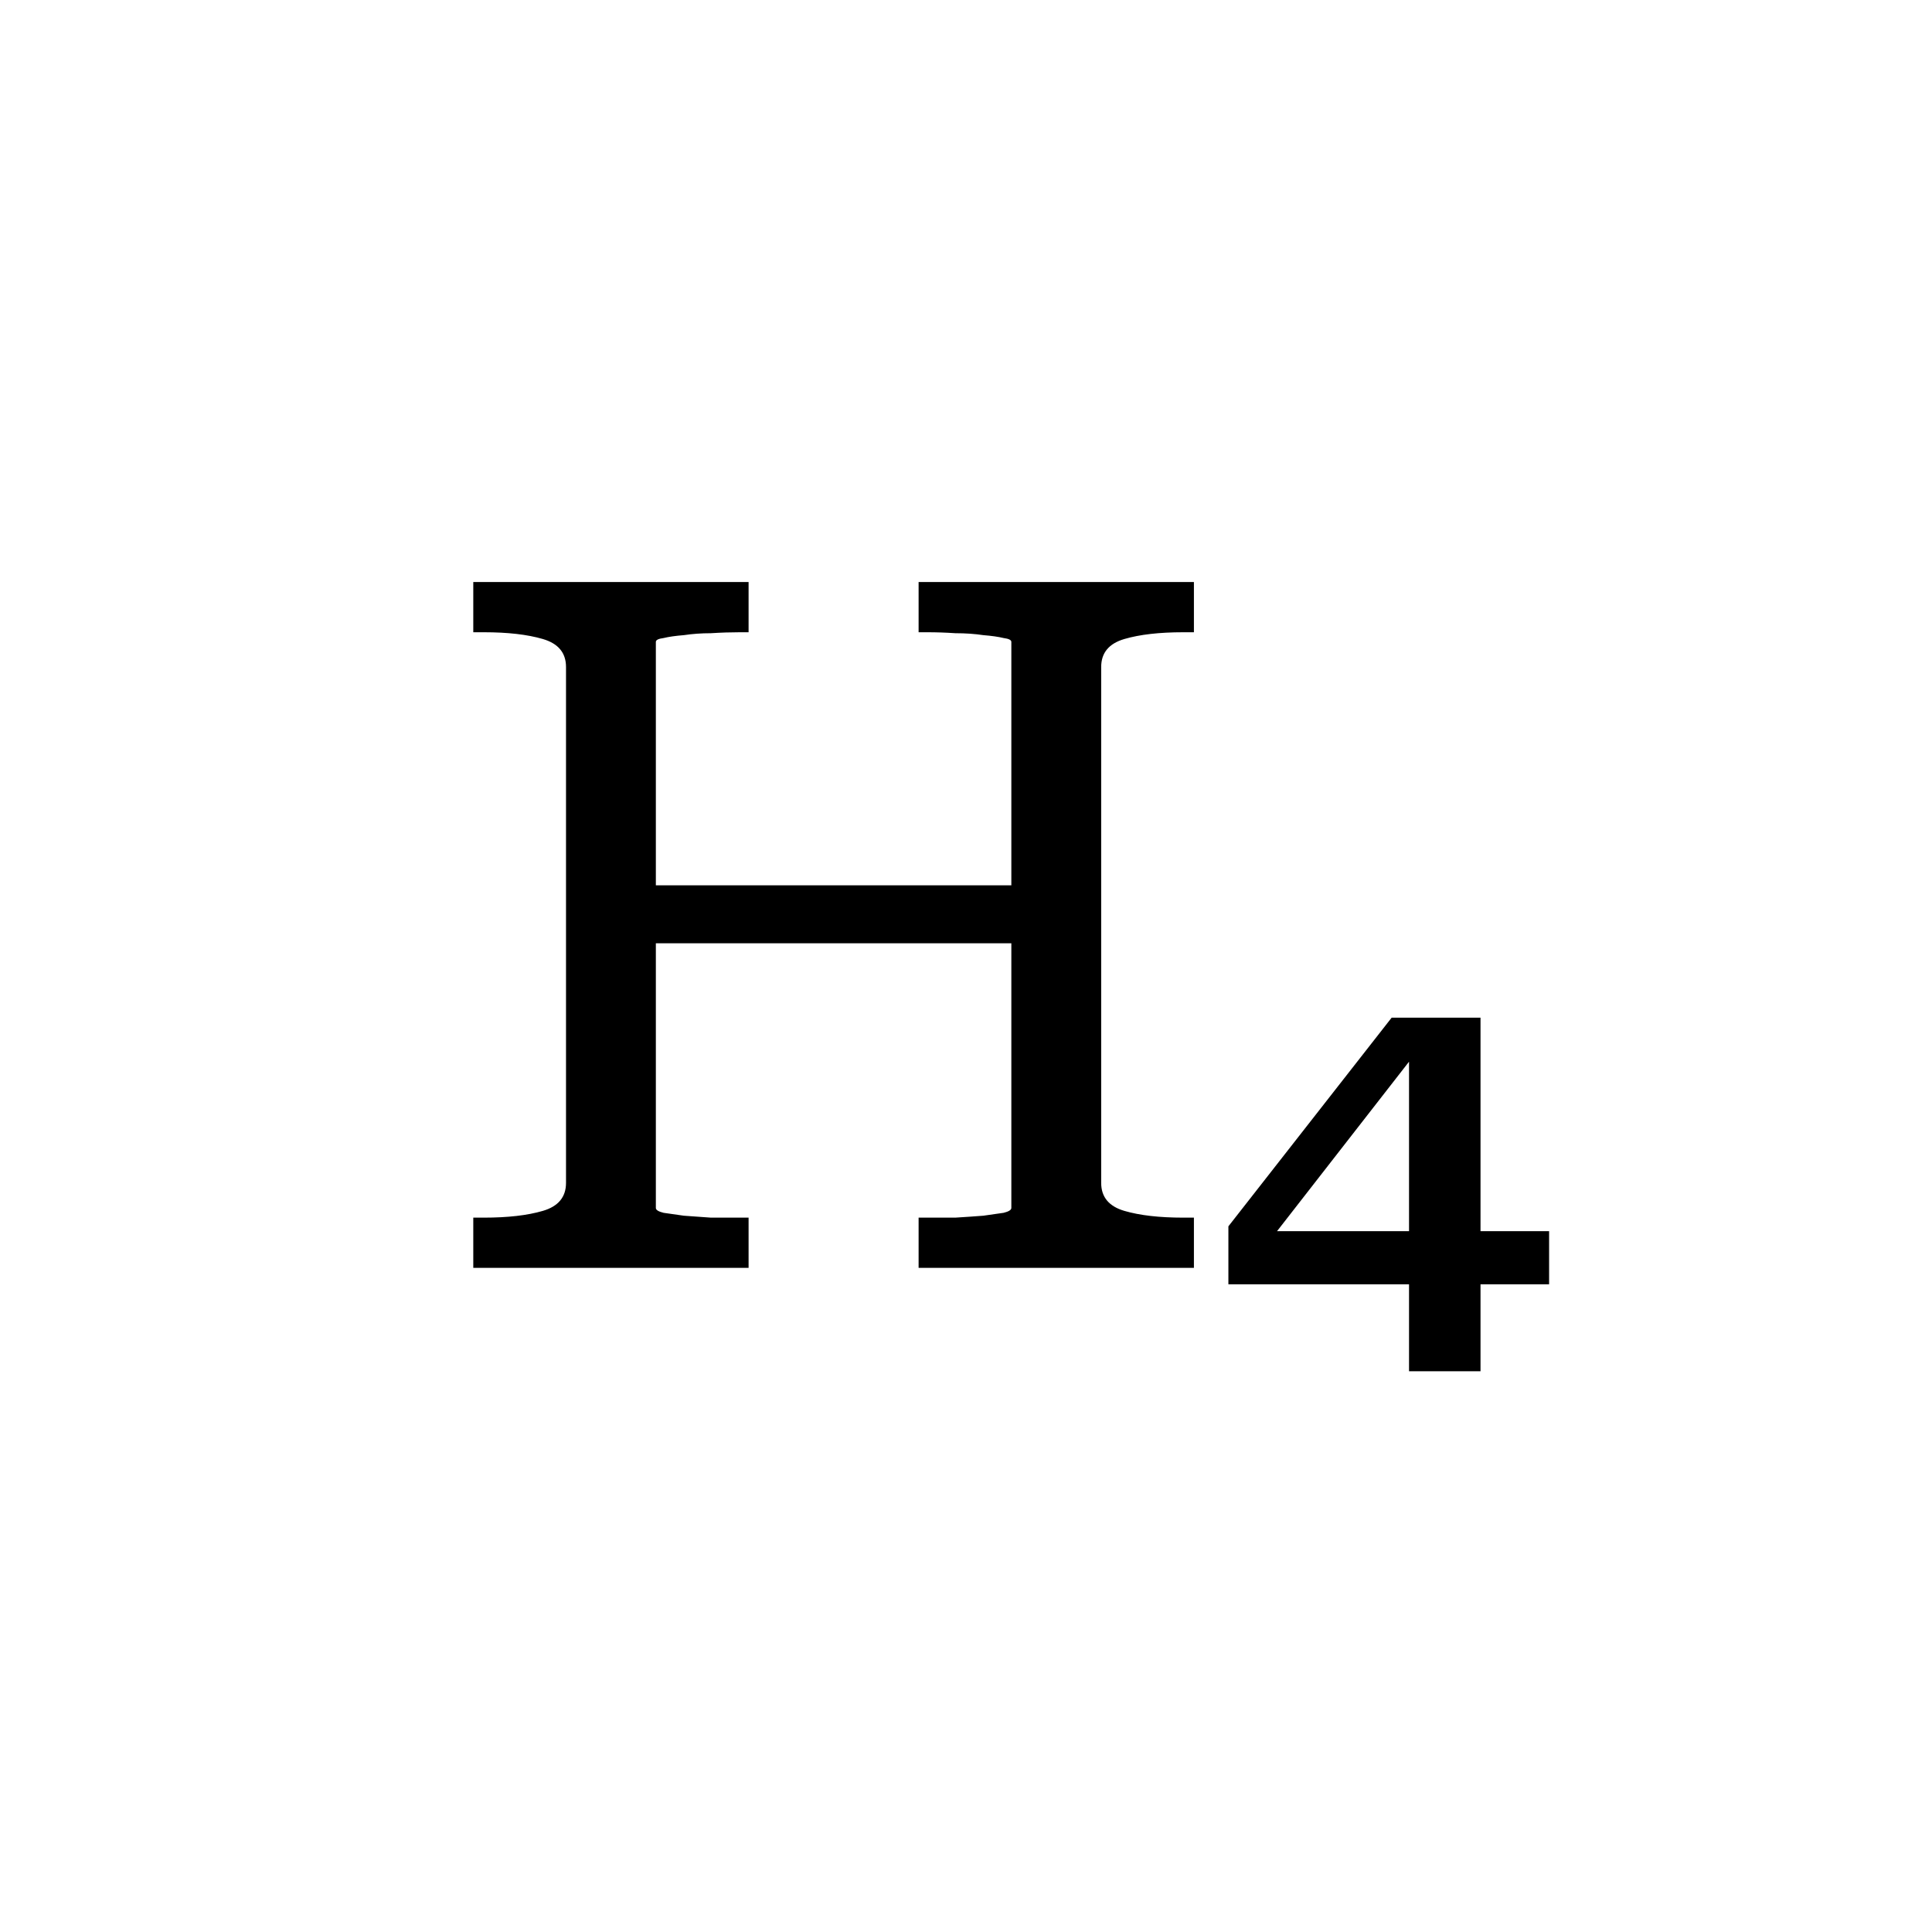 <svg width="32" height="32" viewBox="0 0 32 32" fill="none" xmlns="http://www.w3.org/2000/svg">
  <path
    d="M10.415 14.664H17.199V15.624H10.415V14.664ZM7.839 21V20.168H8.015C8.409 20.168 8.735 20.131 8.991 20.056C9.247 19.981 9.375 19.827 9.375 19.592V11.048C9.375 10.813 9.247 10.659 8.991 10.584C8.735 10.509 8.409 10.472 8.015 10.472H7.839V9.64H12.399V10.472H12.255C12.105 10.472 11.945 10.477 11.775 10.488C11.615 10.488 11.465 10.499 11.327 10.52C11.188 10.531 11.076 10.547 10.991 10.568C10.905 10.579 10.863 10.6 10.863 10.632V20.008C10.863 20.04 10.905 20.067 10.991 20.088C11.076 20.099 11.188 20.115 11.327 20.136C11.465 20.147 11.615 20.157 11.775 20.168C11.945 20.168 12.105 20.168 12.255 20.168H12.399V21H7.839ZM15.215 21V20.168H15.359C15.508 20.168 15.663 20.168 15.823 20.168C15.993 20.157 16.148 20.147 16.287 20.136C16.425 20.115 16.537 20.099 16.623 20.088C16.708 20.067 16.751 20.04 16.751 20.008V10.632C16.751 10.6 16.708 10.579 16.623 10.568C16.537 10.547 16.425 10.531 16.287 10.52C16.148 10.499 15.993 10.488 15.823 10.488C15.663 10.477 15.508 10.472 15.359 10.472H15.215V9.64H19.775V10.472H19.599C19.204 10.472 18.879 10.509 18.623 10.584C18.367 10.659 18.239 10.813 18.239 11.048V19.592C18.239 19.827 18.367 19.981 18.623 20.056C18.879 20.131 19.204 20.168 19.599 20.168H19.775V21H15.215ZM20.346 21.272V20.312L23.05 16.856H23.69L23.482 17.4L20.778 20.872L20.794 20.392H25.658V21.272H20.346ZM24.522 22.712H23.338V17.272L23.418 16.856H24.522V22.712Z"
    fill="currentColor" />
</svg>
